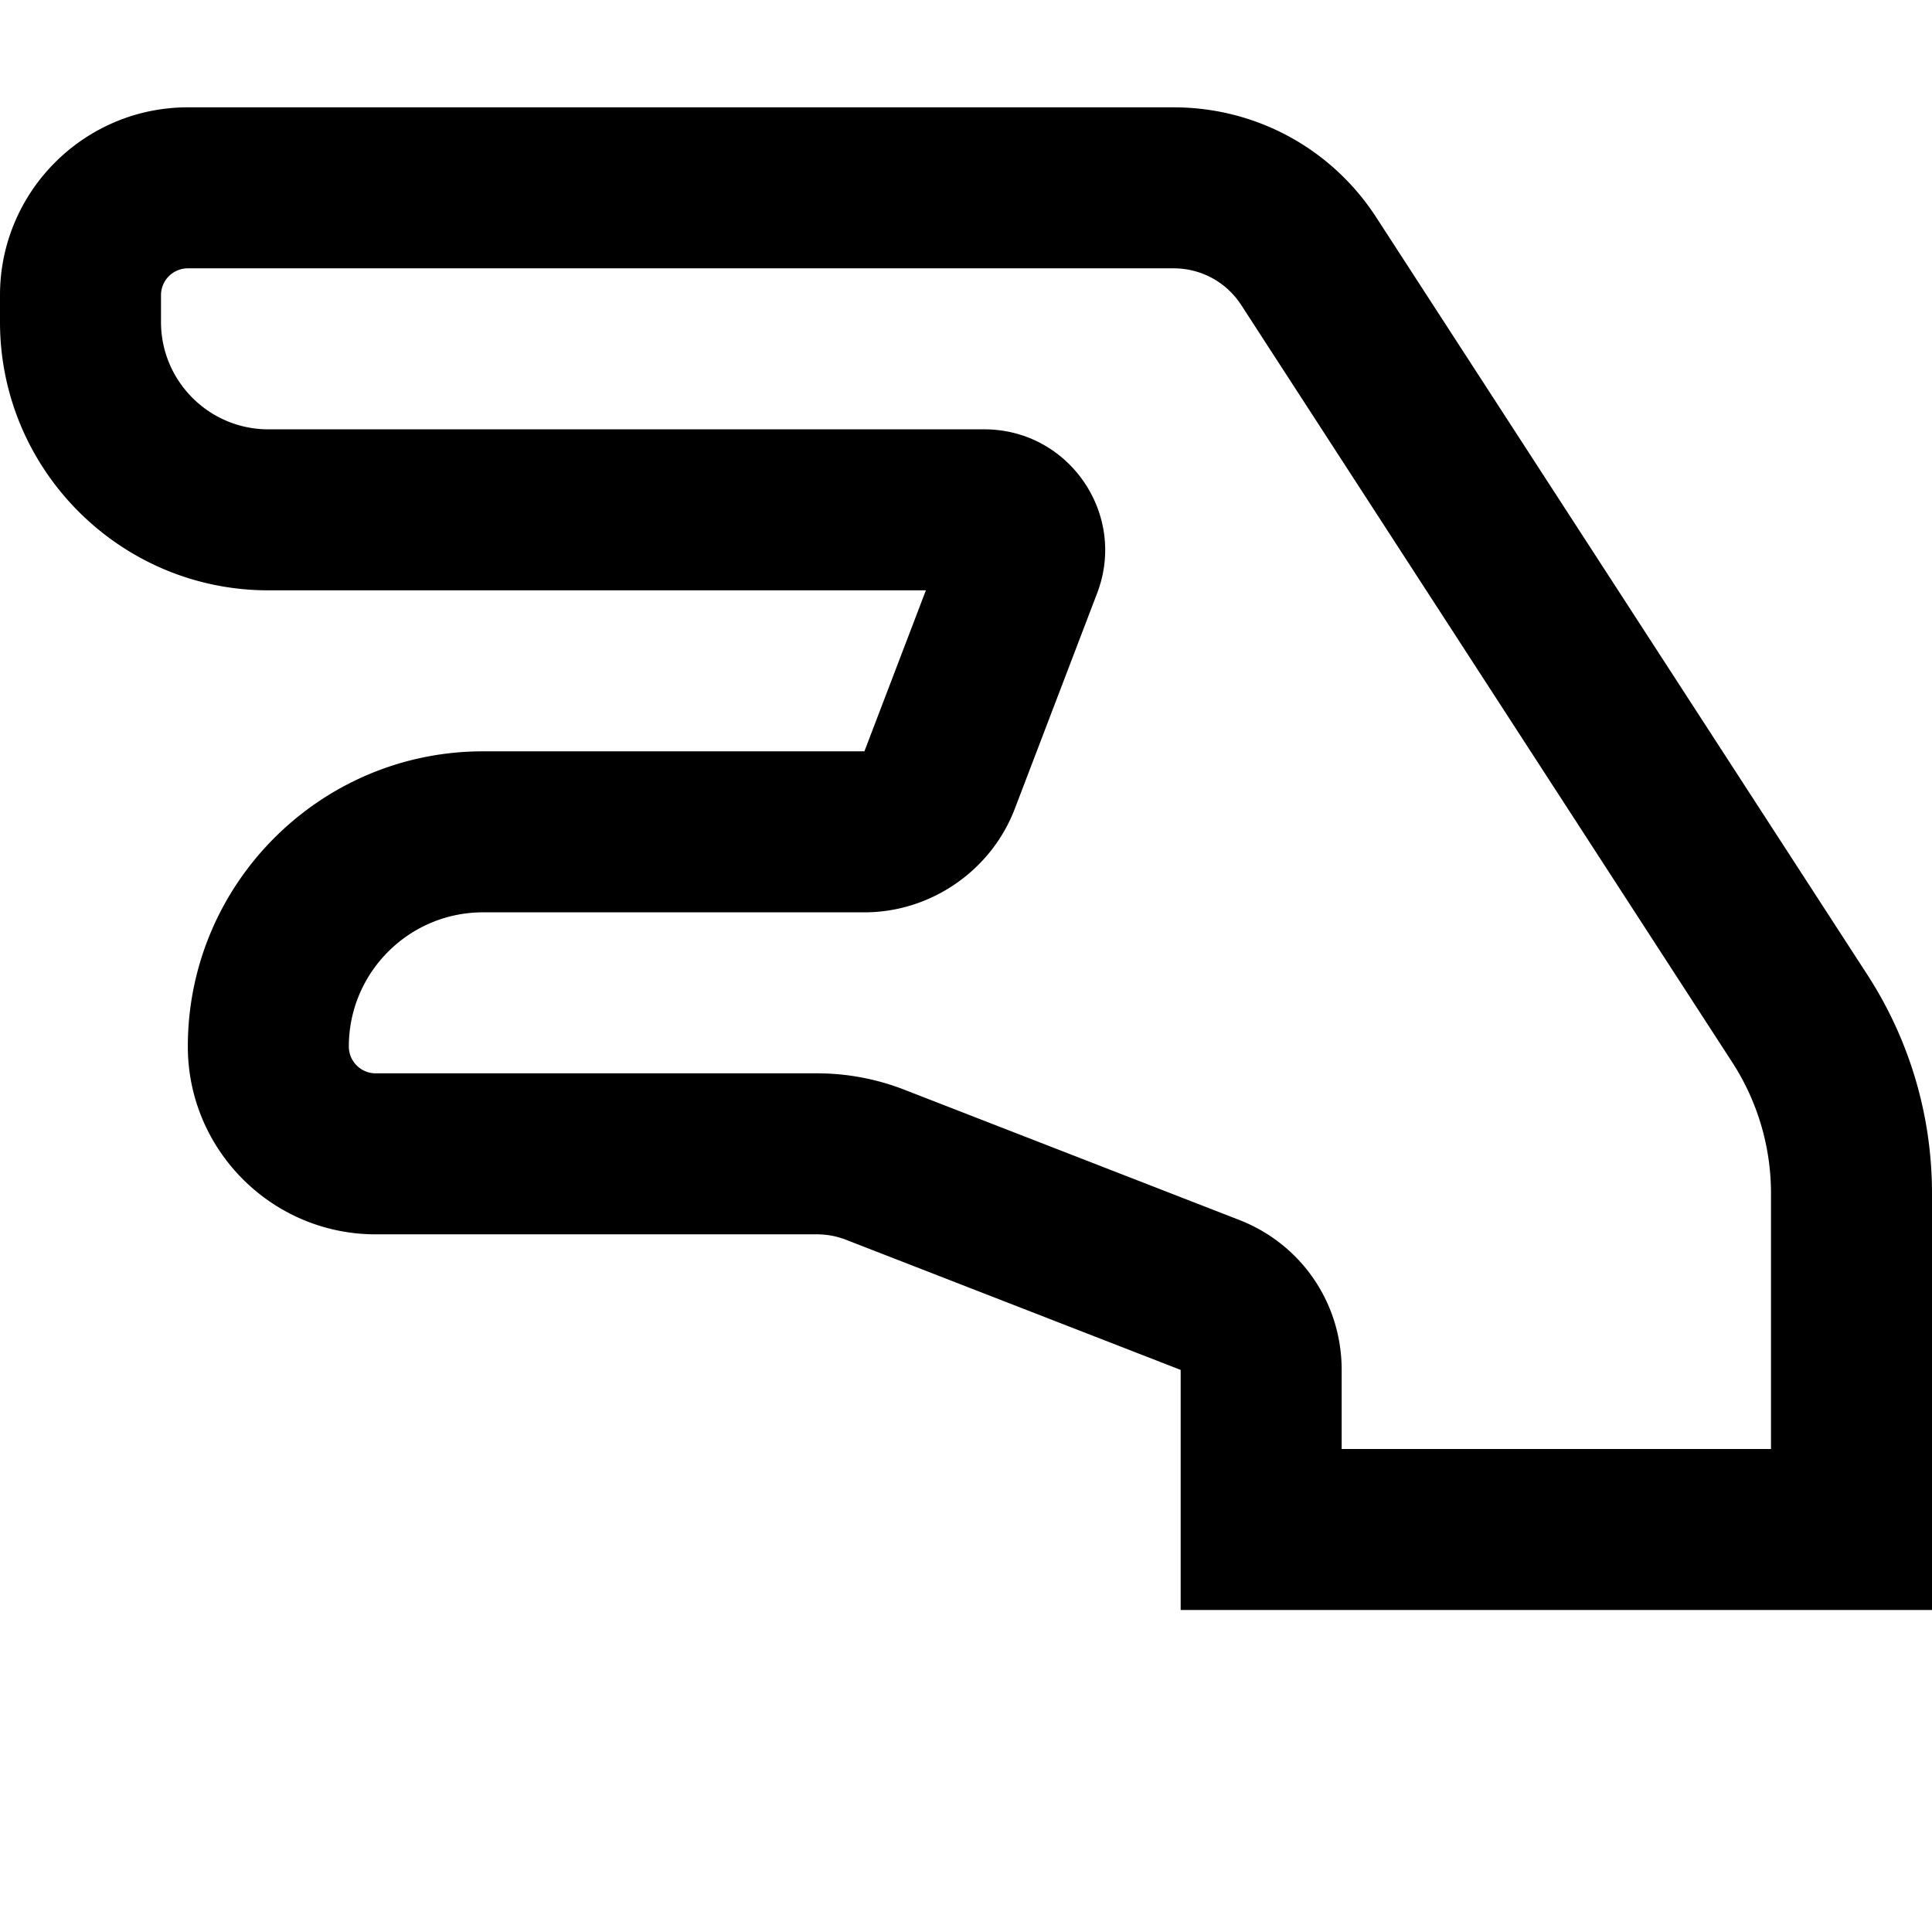 <svg xmlns="http://www.w3.org/2000/svg" viewBox="0 0 576 576"><path d="M56 32C25.121 32 0 57.122 0 88v8c0 44.112 35.888 80 80 80h196.043l-18.334 48H144c-48.523 0-88 39.477-88 88 0 30.879 25.121 56 56 56h131.553c2.987 0 5.912.549 8.695 1.63L352 408.419V480h224V355.828c0-23.225-6.68-45.799-19.314-65.285L410.328 64.828C397.001 44.271 374.418 32 349.918 32zm0 48h293.918c8.166 0 15.693 4.09 20.137 10.941l146.357 225.715A71.84 71.84 0 0 1 528 355.828V432H400v-23.582c0-19.948-12.014-37.508-30.604-44.736l-99.751-38.787A71.7 71.7 0 0 0 243.553 320H112c-4.411 0-8-3.589-8-8 0-22.056 17.944-40 40-40h113.709c19.767 0 37.786-12.407 44.84-30.873l24.553-64.281c8.996-23.553-8.43-48.846-33.631-48.846H80c-17.645 0-32-14.355-32-32v-8c0-4.411 3.589-8 8-8z"/></svg>
